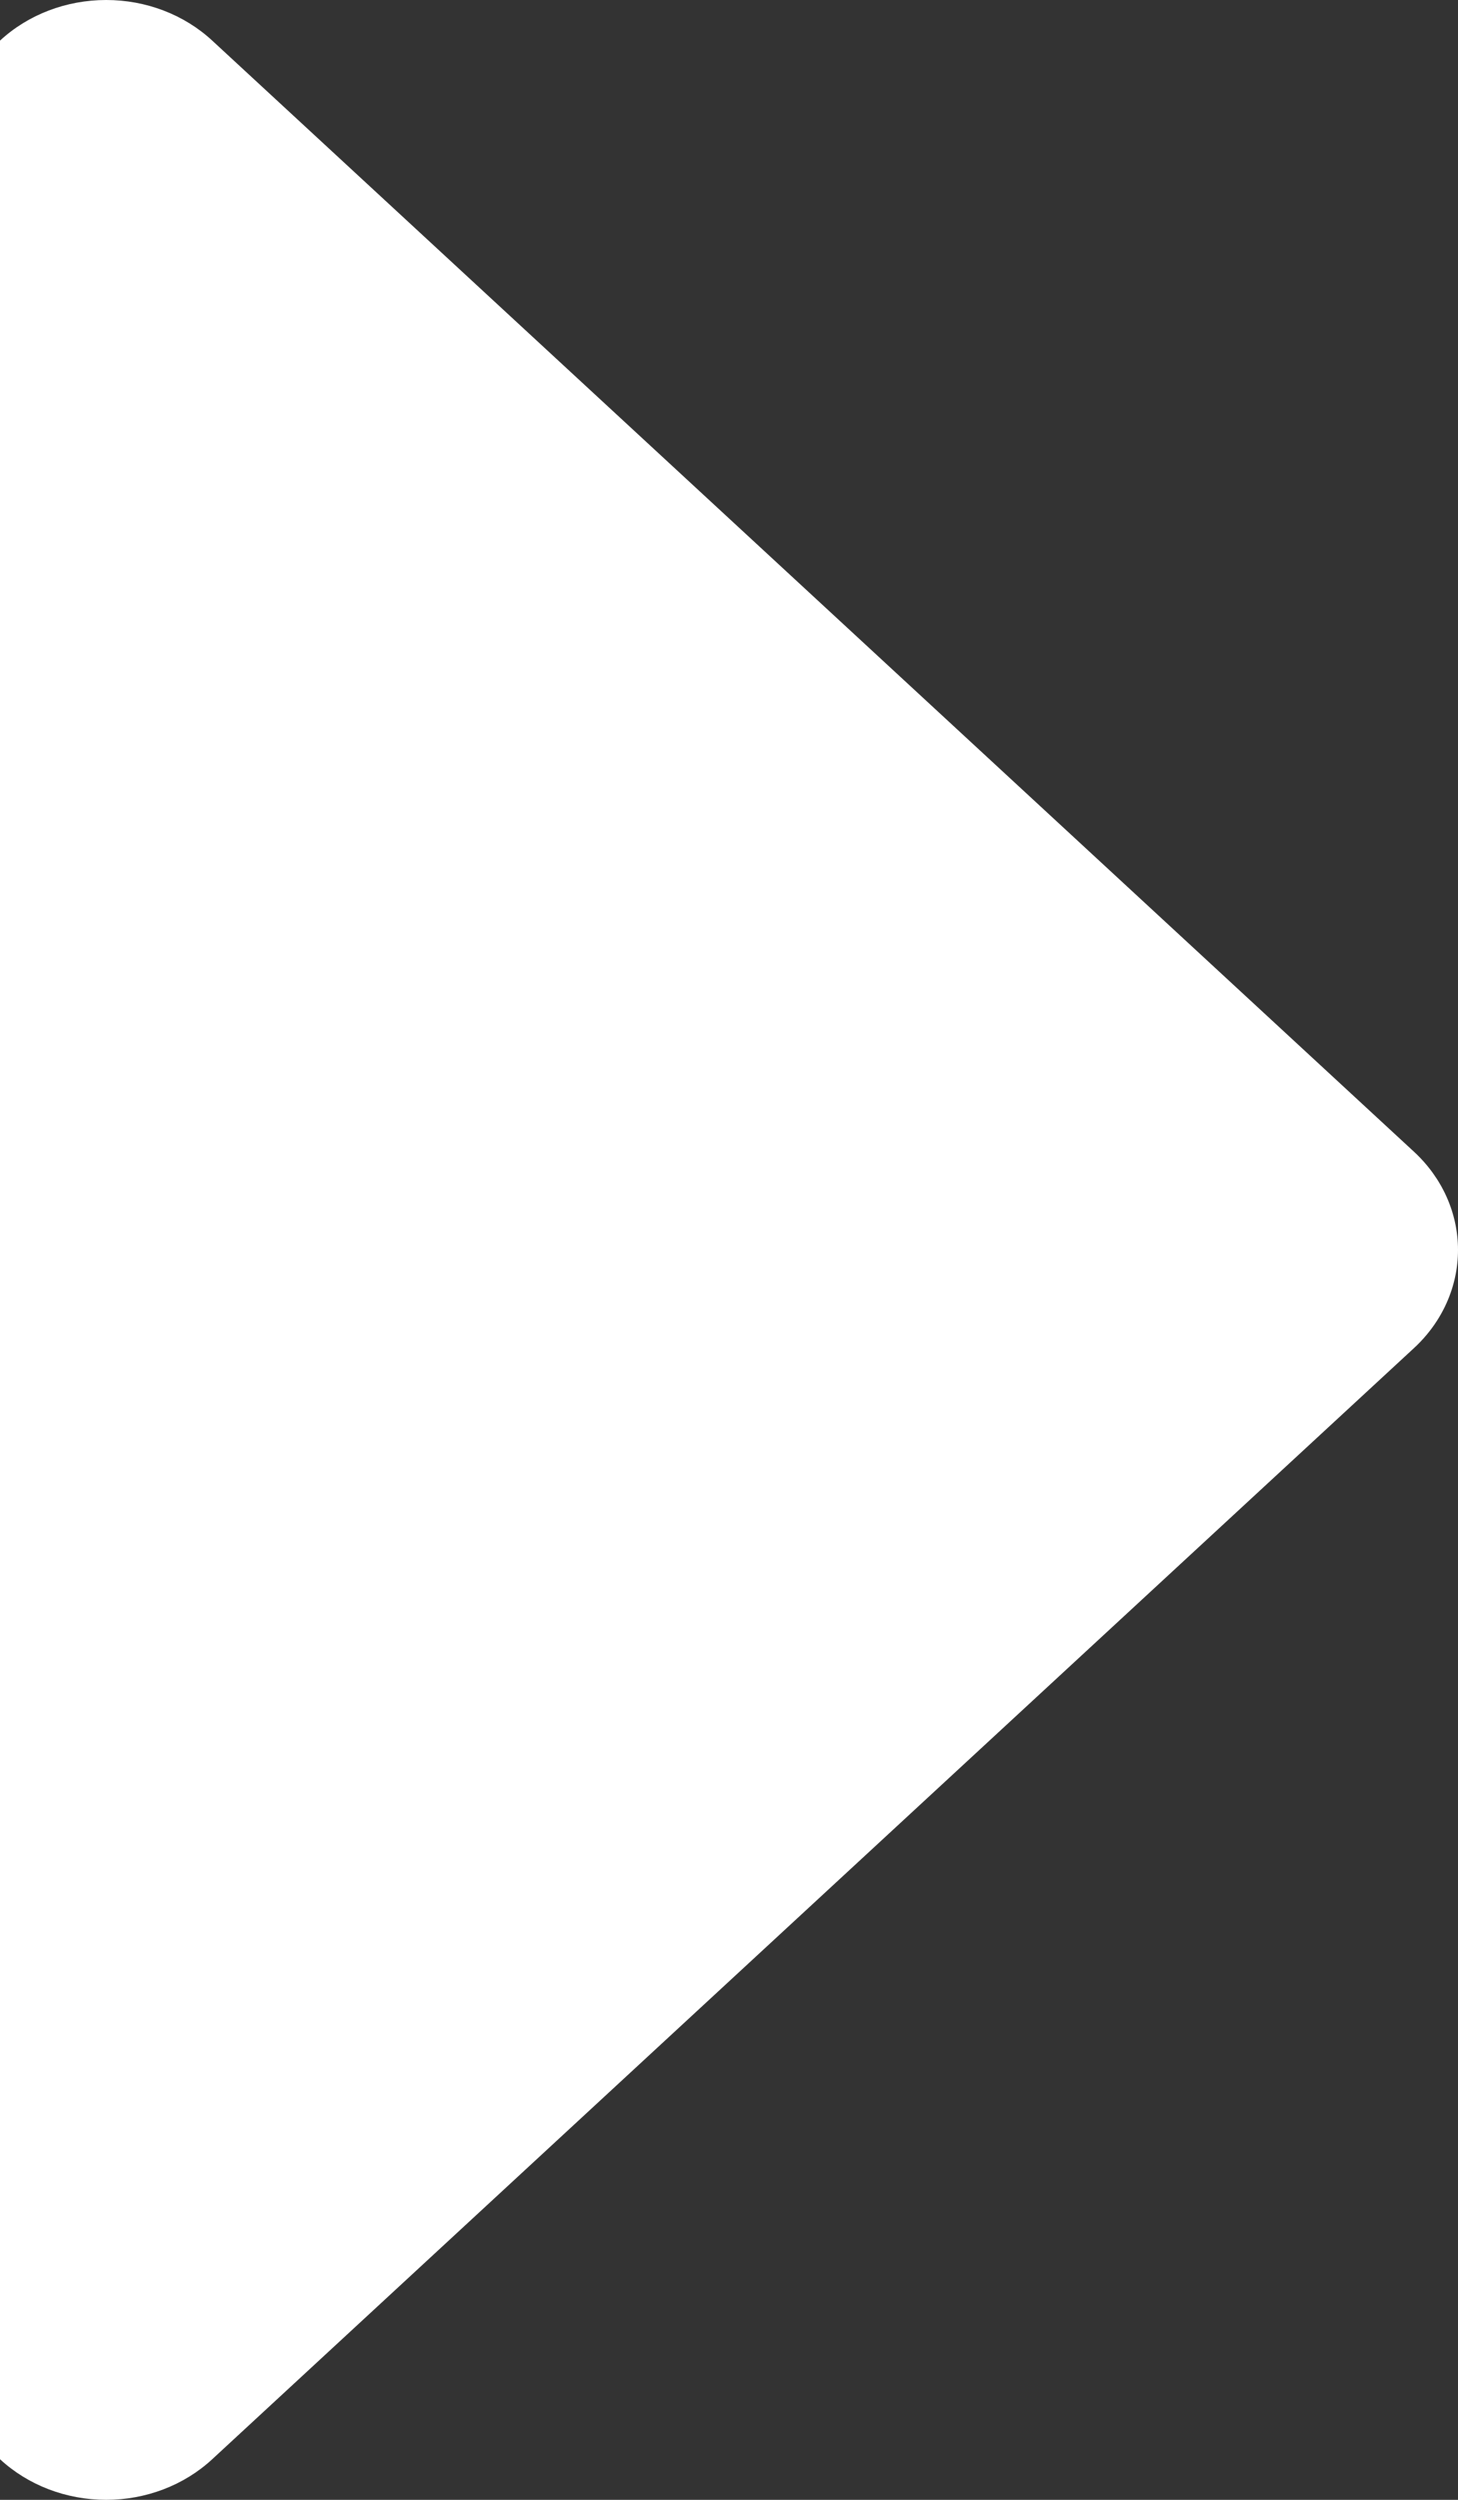 <svg width="7" height="12" viewBox="0 0 7 12" fill="none" xmlns="http://www.w3.org/2000/svg">
<rect x="0" y="0" width="7" height="12" fill="#333333" stroke="none"/>
<path d="M1.019 11.805C0.884 11.93 0.701 12 0.51 12C0.318 12 0.135 11.93 -0 11.805V0.195C0.135 0.07 0.318 0 0.51 0C0.701 0 0.884 0.07 1.019 0.195L6.789 5.529C6.924 5.654 7 5.823 7 6C7 6.177 6.924 6.346 6.789 6.471L1.019 11.805Z" fill="white"/>
</svg>

